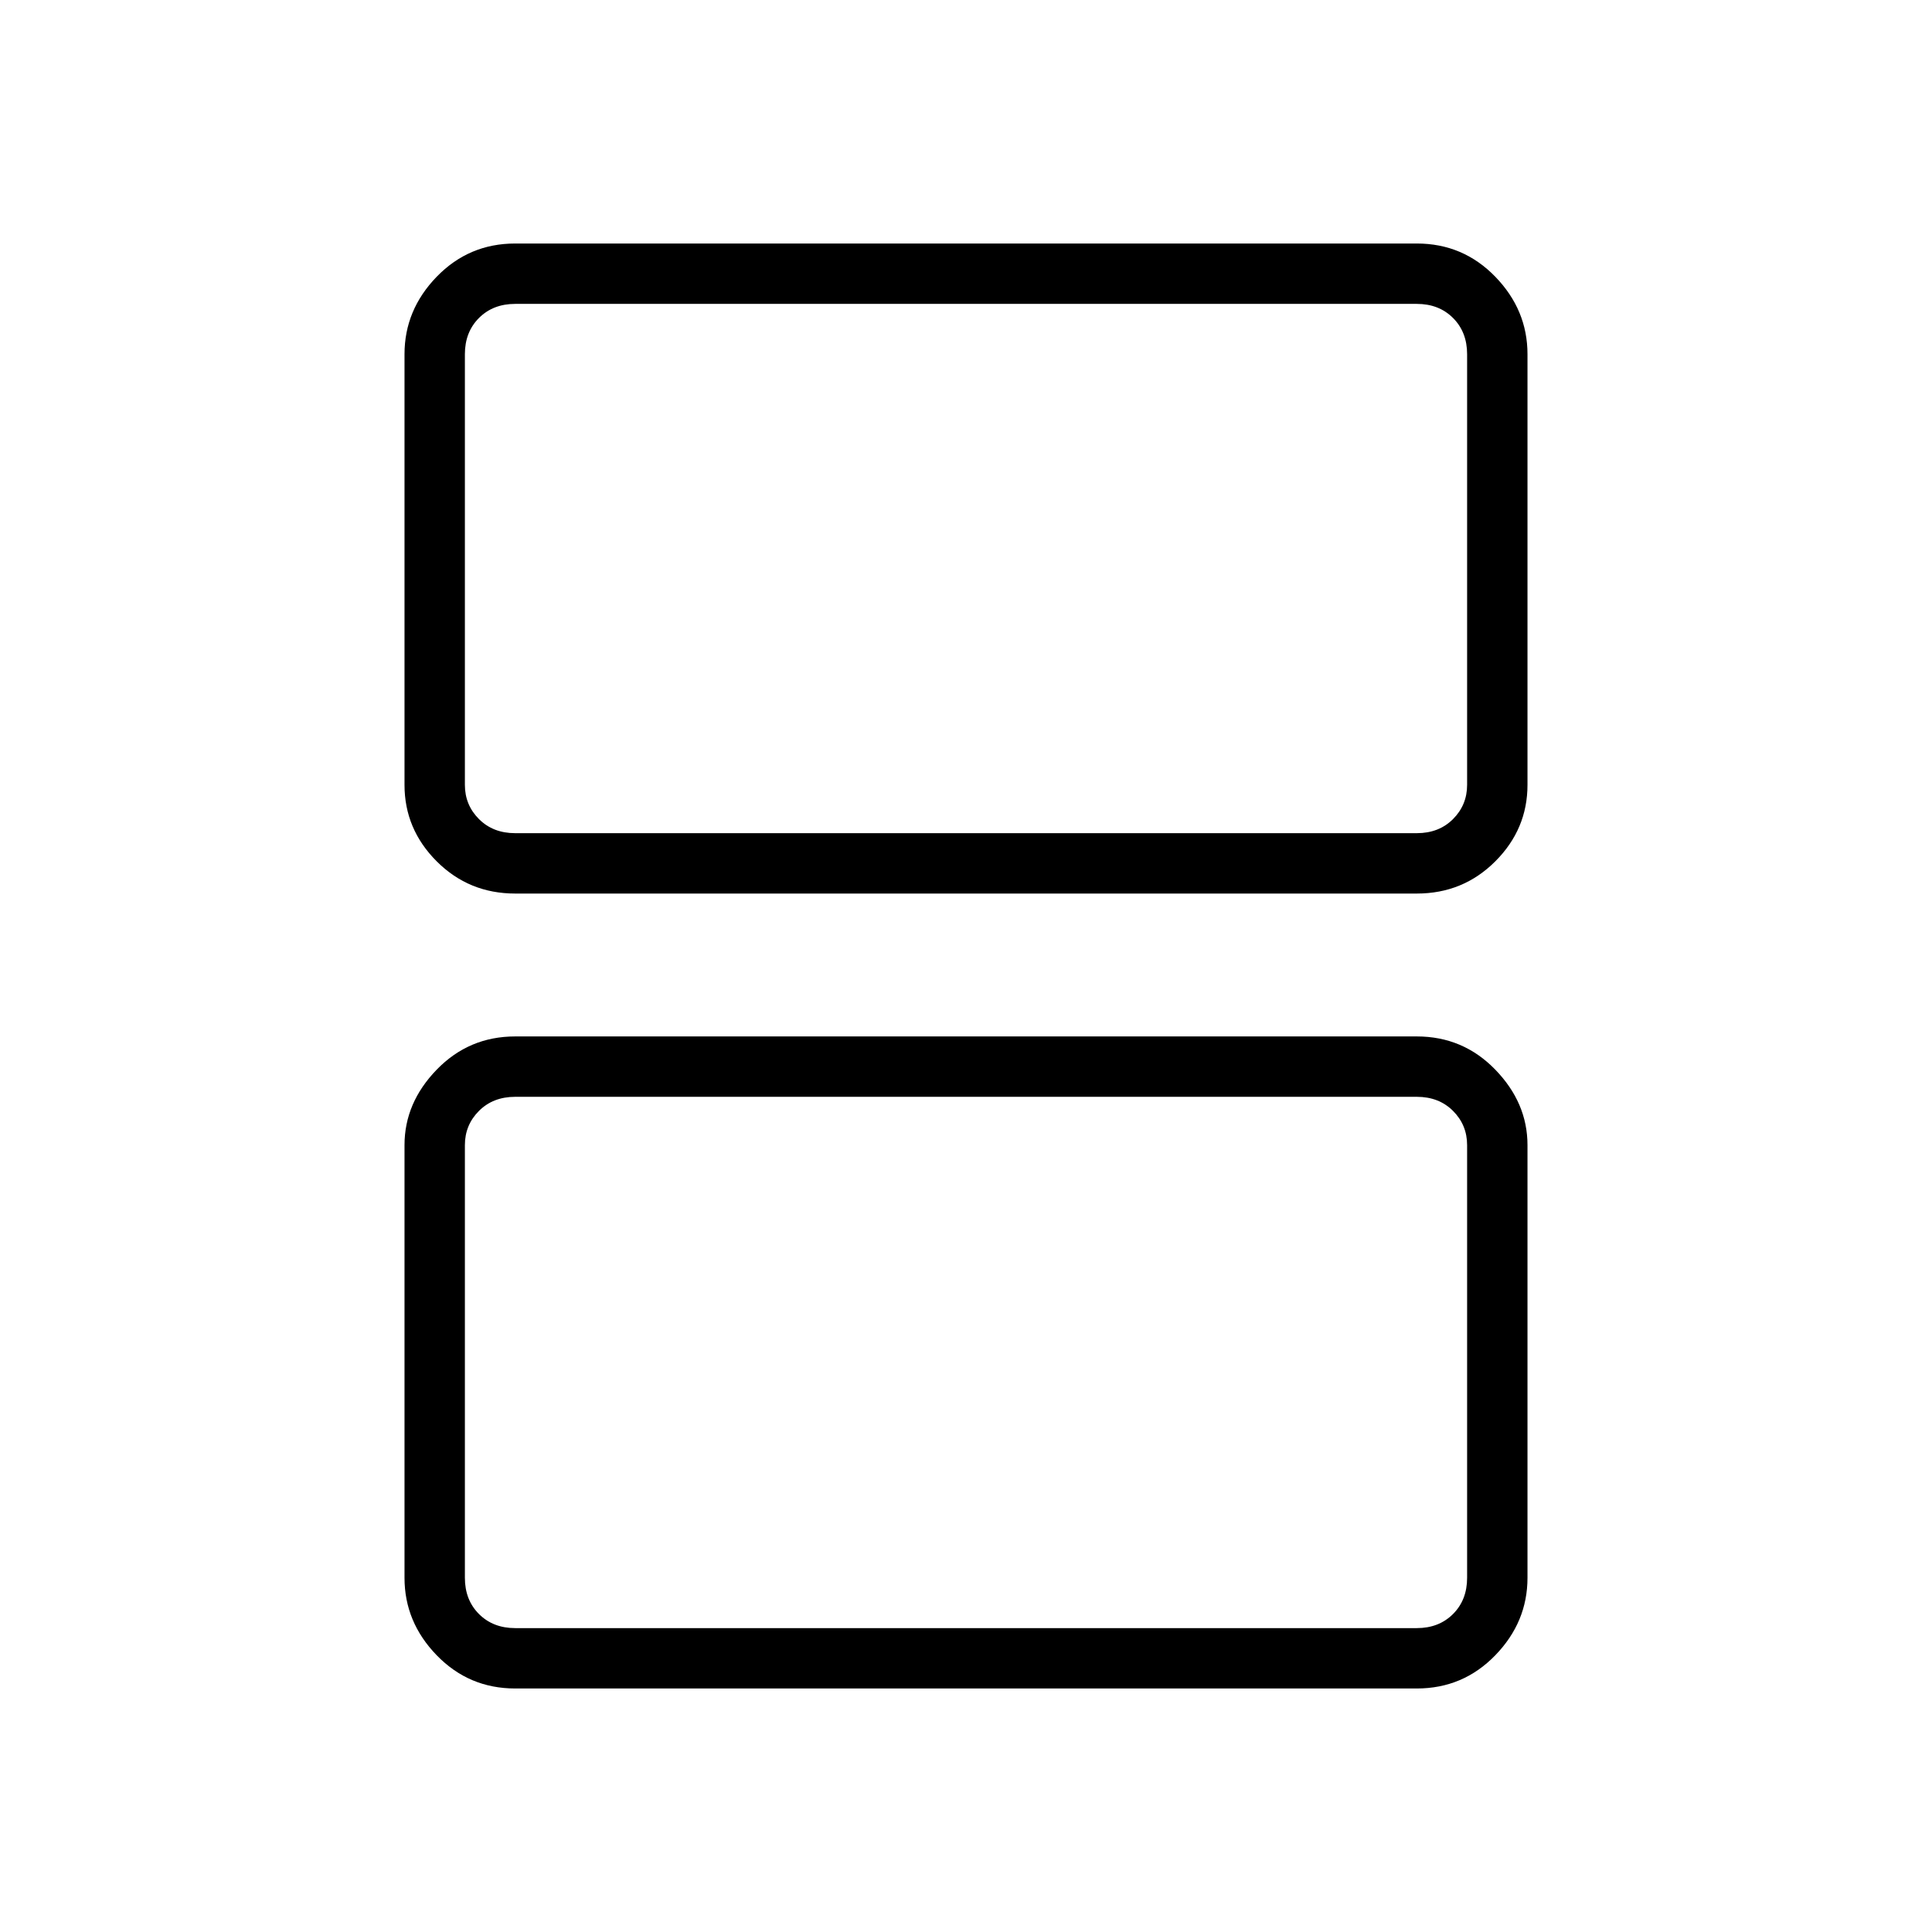 <svg xmlns="http://www.w3.org/2000/svg" height="48" width="48"><path d="M12.8 20.7H35.2Q35.75 20.7 36.1 20.35Q36.45 20 36.45 19.5V8.8Q36.45 8.25 36.1 7.9Q35.75 7.55 35.2 7.55H12.8Q12.25 7.55 11.9 7.9Q11.55 8.25 11.55 8.8V19.5Q11.55 20 11.9 20.35Q12.25 20.7 12.8 20.7ZM12.8 22.2Q11.65 22.2 10.85 21.4Q10.05 20.6 10.05 19.5V8.8Q10.05 7.7 10.85 6.875Q11.65 6.05 12.8 6.05H35.2Q36.35 6.05 37.15 6.875Q37.95 7.7 37.95 8.8V19.5Q37.95 20.6 37.15 21.4Q36.35 22.2 35.2 22.2ZM12.8 40.45H35.2Q35.75 40.45 36.1 40.1Q36.45 39.75 36.45 39.2V28.45Q36.45 27.95 36.1 27.6Q35.75 27.25 35.2 27.25H12.8Q12.25 27.25 11.9 27.6Q11.55 27.95 11.55 28.45V39.2Q11.55 39.75 11.9 40.1Q12.25 40.45 12.8 40.45ZM12.8 41.95Q11.65 41.95 10.85 41.125Q10.05 40.3 10.05 39.2V28.45Q10.05 27.4 10.85 26.575Q11.65 25.75 12.8 25.75H35.2Q36.35 25.75 37.15 26.575Q37.95 27.4 37.95 28.45V39.2Q37.95 40.3 37.15 41.125Q36.35 41.95 35.2 41.95ZM11.55 20.7Q11.55 20.7 11.55 20.35Q11.55 20 11.55 19.5V8.8Q11.55 8.25 11.55 7.9Q11.55 7.55 11.55 7.55Q11.55 7.55 11.55 7.9Q11.55 8.25 11.55 8.8V19.5Q11.55 20 11.55 20.35Q11.55 20.7 11.55 20.7ZM11.55 40.45Q11.55 40.45 11.55 40.1Q11.55 39.75 11.55 39.2V28.45Q11.55 27.95 11.55 27.6Q11.55 27.25 11.55 27.25Q11.55 27.25 11.55 27.6Q11.55 27.95 11.55 28.45V39.2Q11.55 39.75 11.55 40.1Q11.55 40.45 11.55 40.45Z"/></svg>